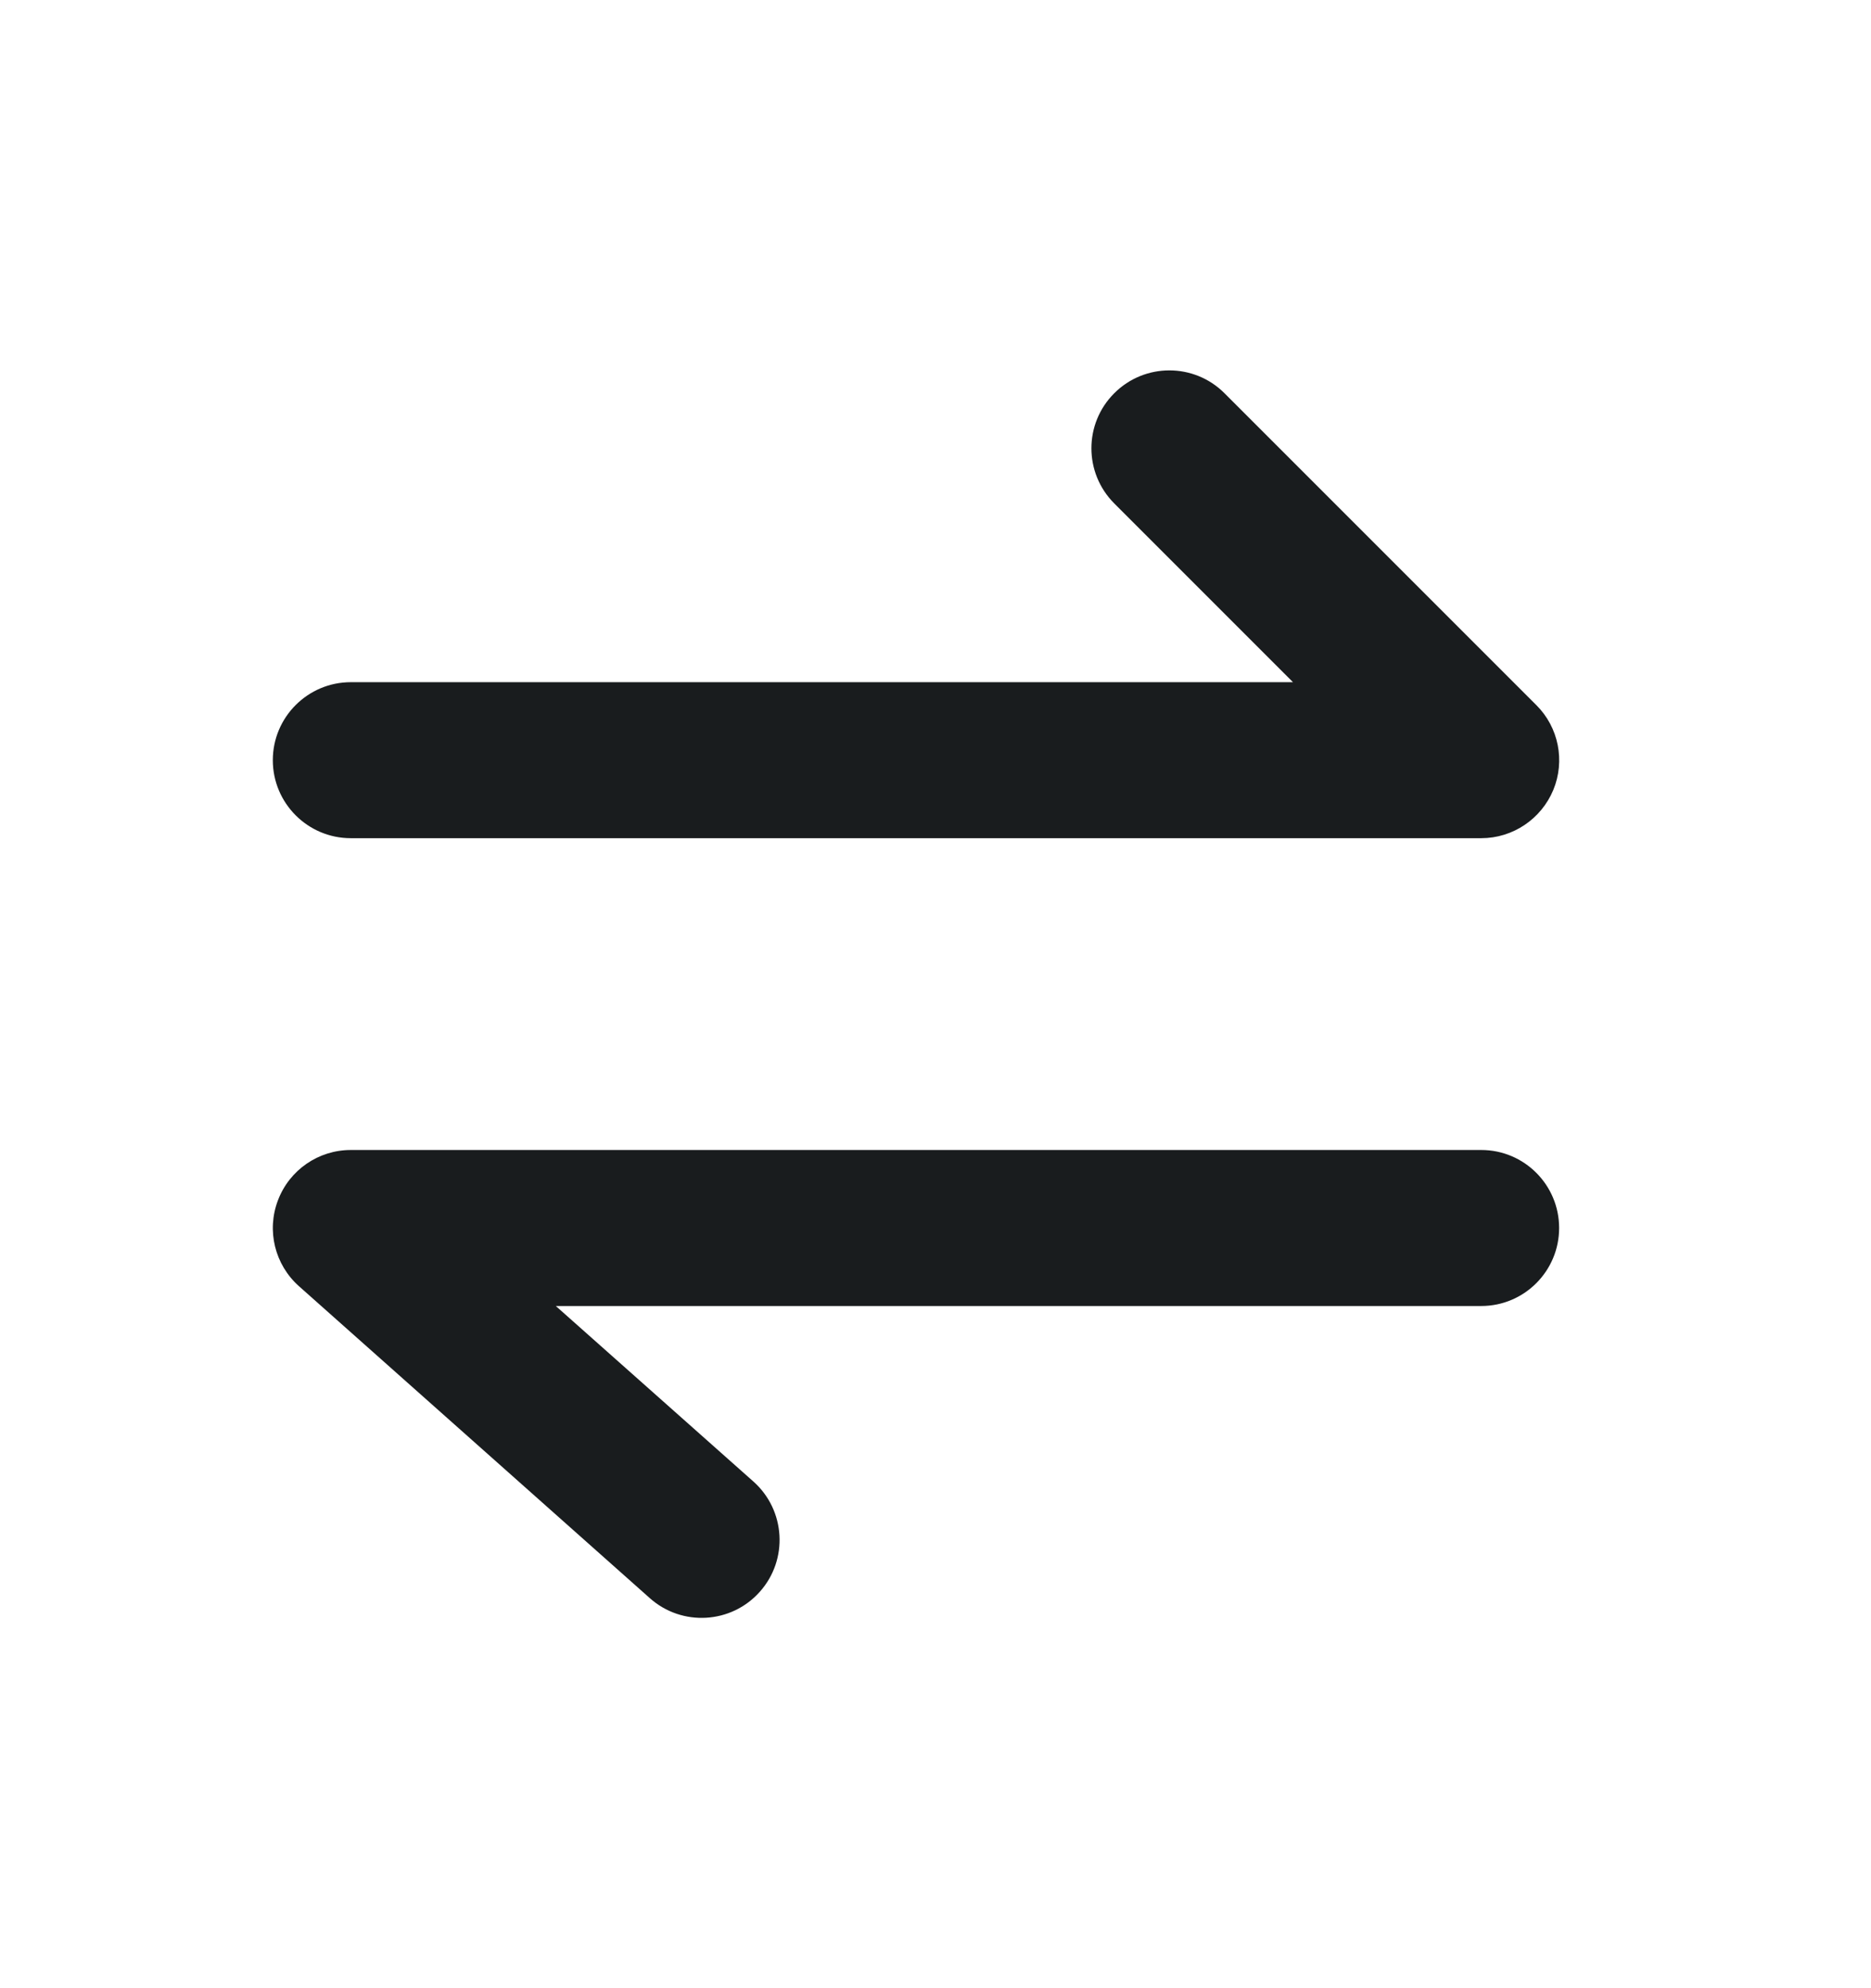 <svg viewBox="0 0 16 17" fill="none" xmlns="http://www.w3.org/2000/svg">
<path fill-rule="evenodd" clip-rule="evenodd" d="M9.529 3.362C9.789 3.102 10.211 3.102 10.471 3.362L13.138 6.029C13.329 6.219 13.386 6.506 13.283 6.755C13.179 7.004 12.936 7.167 12.667 7.167H3C2.632 7.167 2.333 6.868 2.333 6.5C2.333 6.132 2.632 5.833 3 5.833H11.057L9.529 4.305C9.268 4.044 9.268 3.622 9.529 3.362Z" fill="#191C1E"/>
<path fill-rule="evenodd" clip-rule="evenodd" d="M6.498 13.61C6.254 13.885 5.832 13.91 5.557 13.665L2.557 10.998C2.35 10.814 2.278 10.522 2.377 10.263C2.475 10.004 2.723 9.833 3 9.833H12.667C13.035 9.833 13.333 10.132 13.333 10.5C13.333 10.868 13.035 11.167 12.667 11.167H4.753L6.443 12.668C6.718 12.913 6.743 13.335 6.498 13.61Z" fill="#191C1E"/>
</svg>
